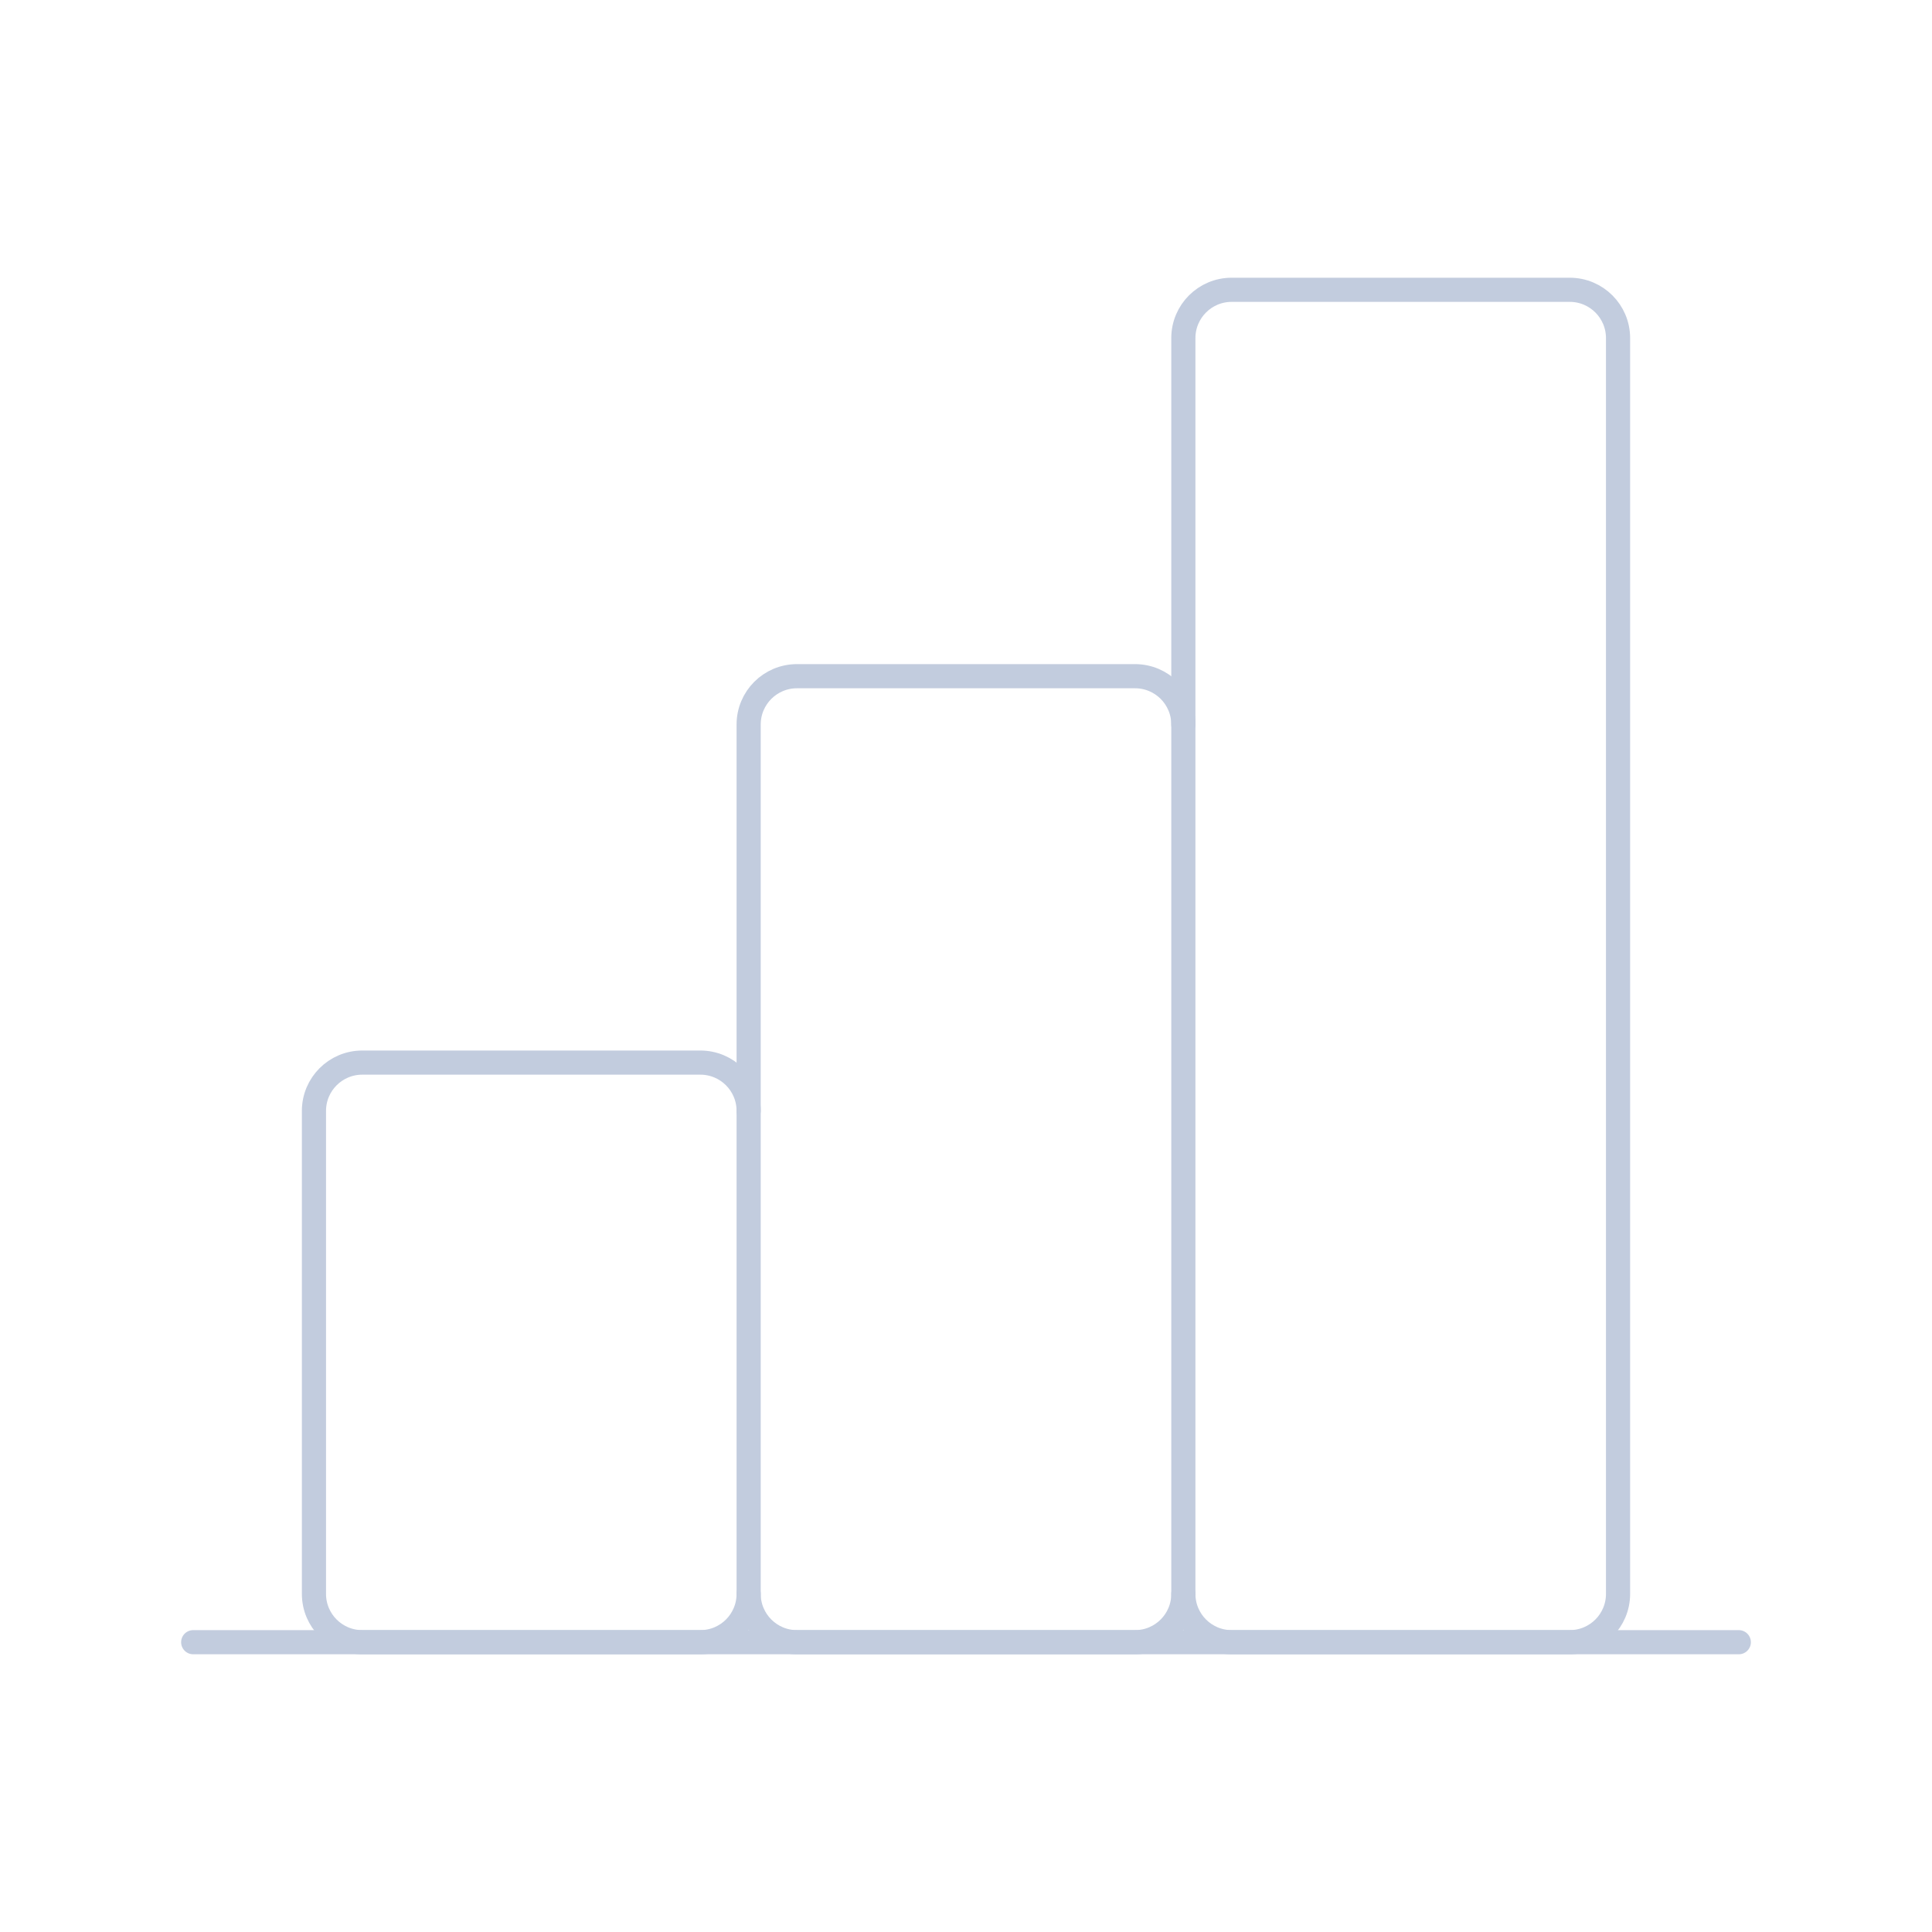 <svg width="80" height="80" viewBox="0 0 80 80" fill="none" xmlns="http://www.w3.org/2000/svg">
  <path d="M31 66C31 67.105 30.105 68 29 68H15C13.895 68 13 67.105 13 66V46C13 44.895 13.895 44 15 44H29C30.105 44 31 44.895 31 46" stroke="#C2CCDE" stroke-linecap="round" stroke-linejoin="round" />
  <path d="M49 66C49 67.105 48.105 68 47 68H33C31.895 68 31 67.105 31 66V30C31 28.895 31.895 28 33 28H47C48.105 28 49 28.895 49 30" stroke="#C2CCDE" stroke-linecap="round" stroke-linejoin="round" />
  <path d="M67 14C67 12.895 66.105 12 65 12H51C49.895 12 49 12.895 49 14V66C49 67.105 49.895 68 51 68H65C66.105 68 67 67.105 67 66V14Z" stroke="#C2CCDE" stroke-linecap="round" stroke-linejoin="round" />
  <path d="M72 68H8" stroke="#C2CCDE" stroke-linecap="round" stroke-linejoin="round" />
</svg>